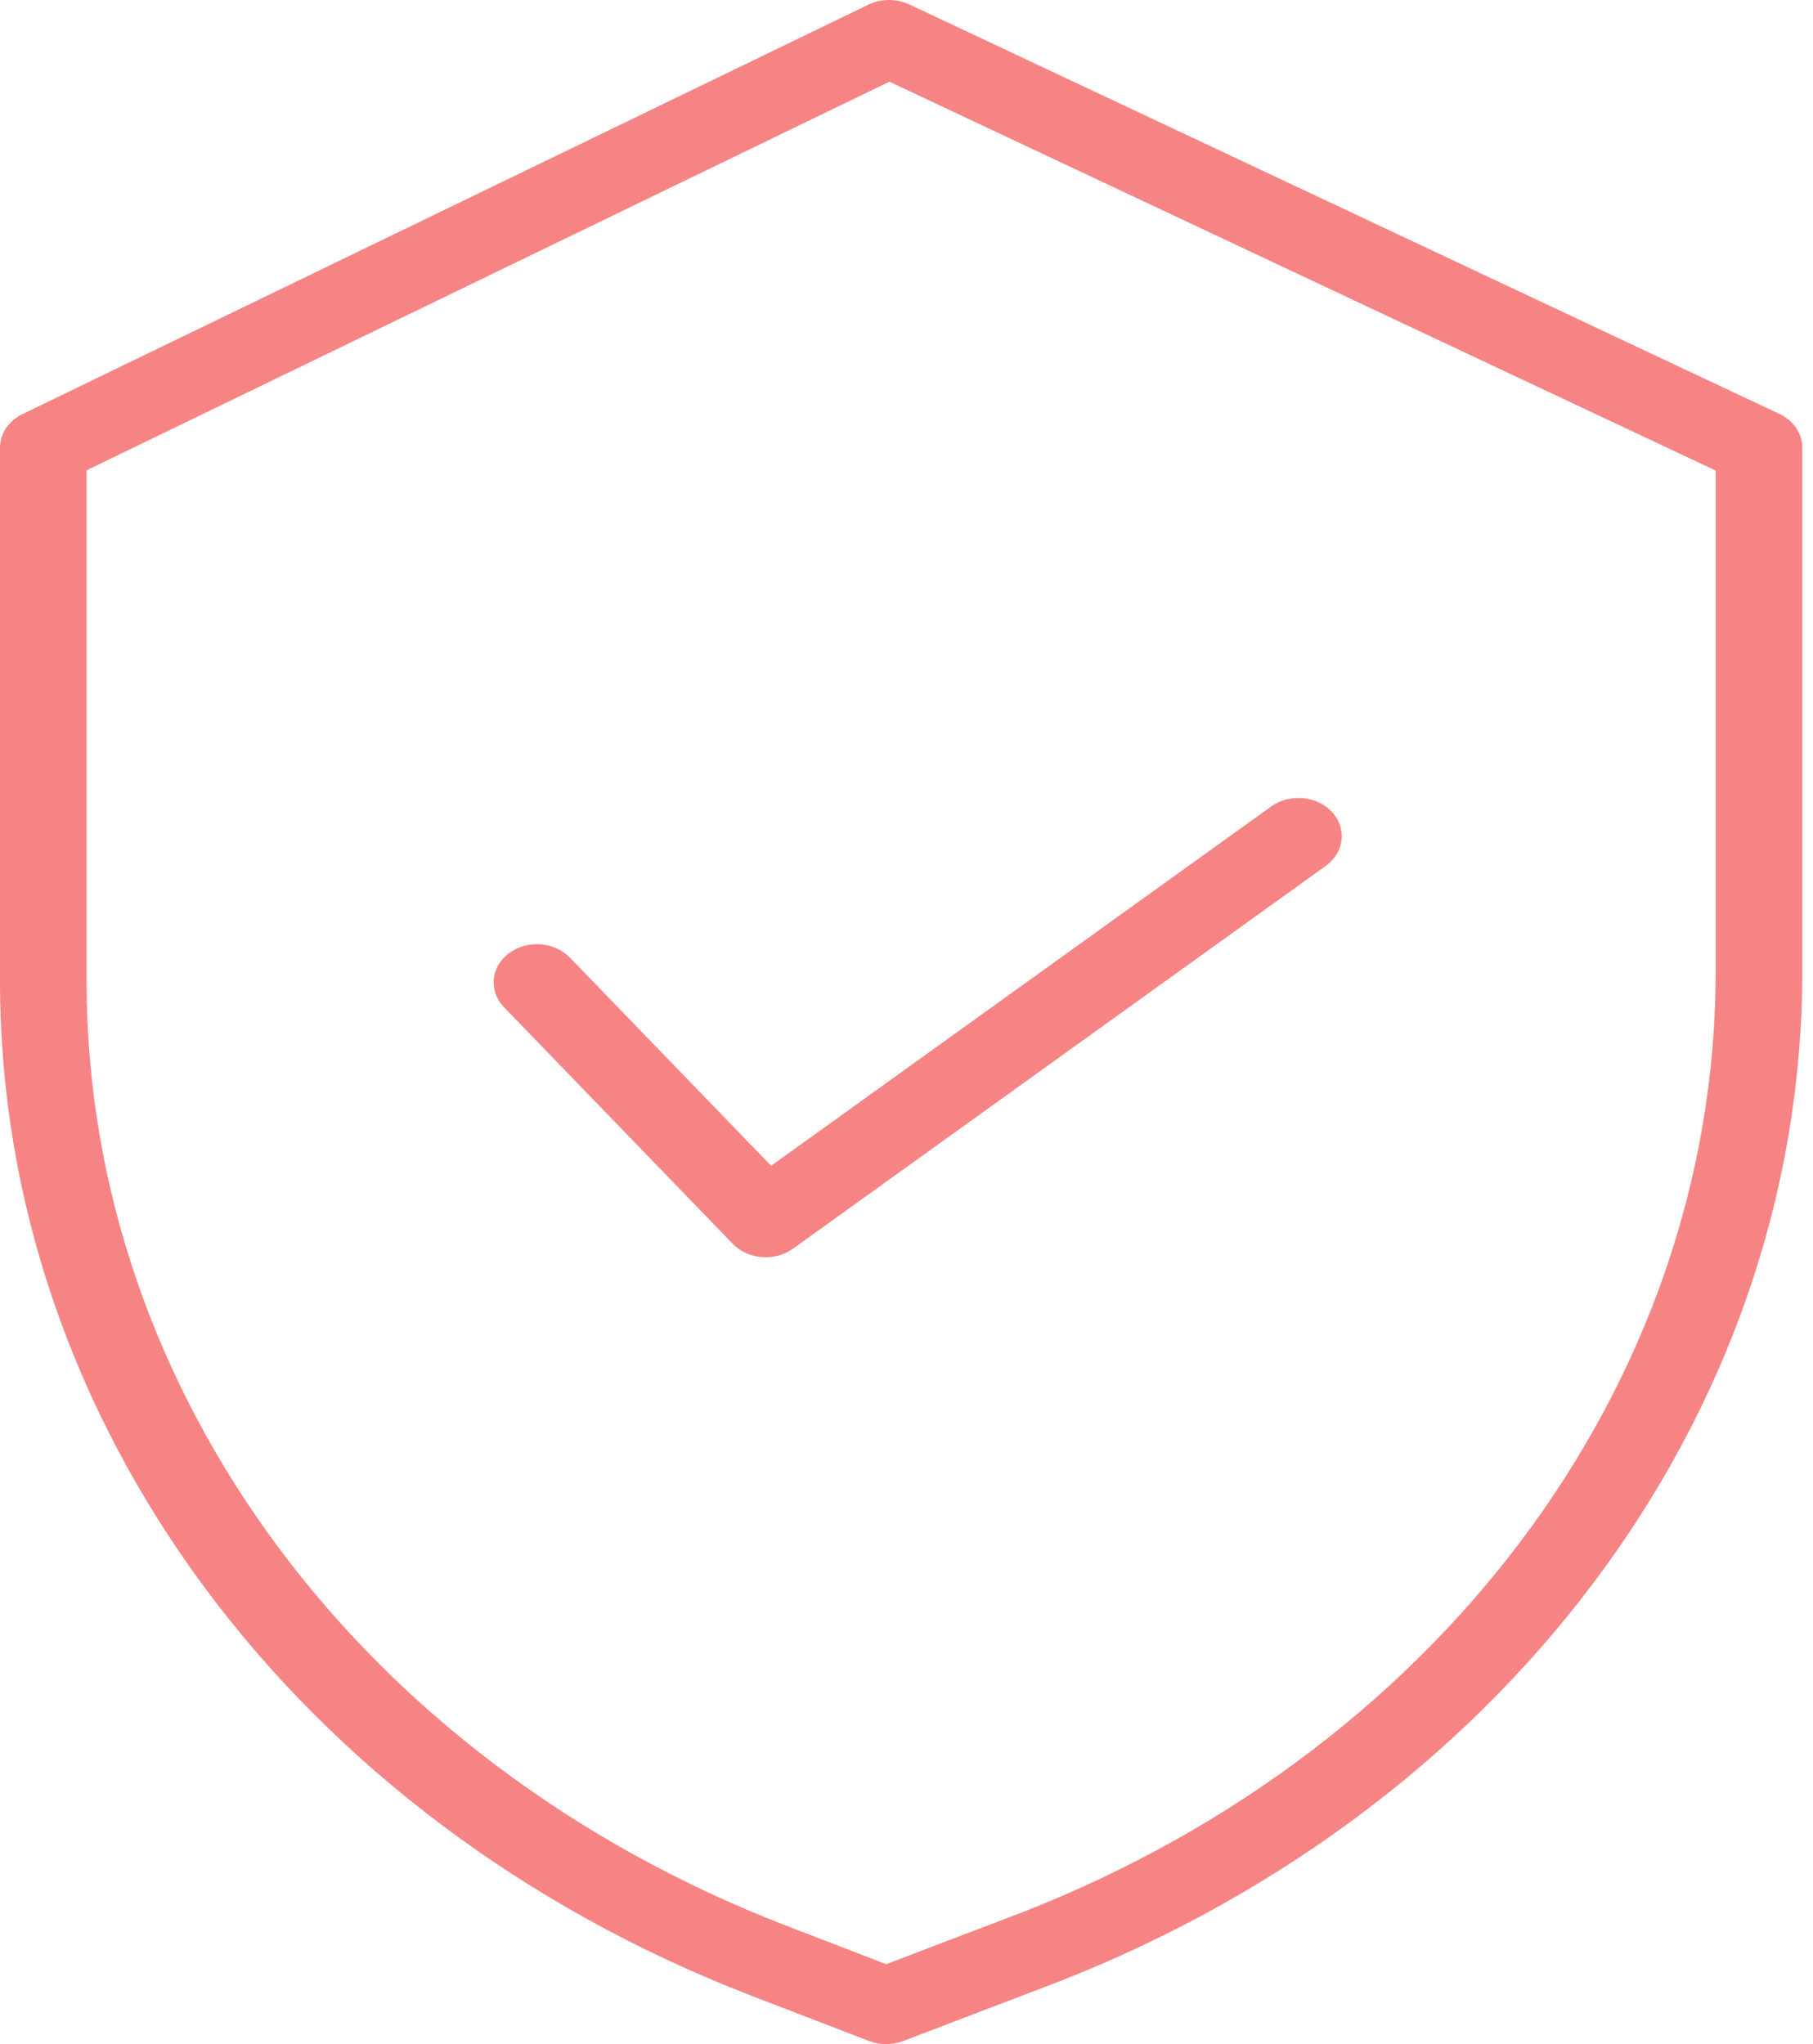 <svg width="47" height="53" viewBox="0 0 47 53" fill="none" xmlns="http://www.w3.org/2000/svg">
<path d="M46.127 10.731L23.577 0.117C23.242 -0.041 22.841 -0.039 22.509 0.122L0.583 10.737C0.223 10.911 0 11.244 0 11.607V25.471C0.013 36.869 7.658 47.18 19.48 51.746L22.523 52.917C22.808 53.027 23.131 53.028 23.416 52.919L26.846 51.61C38.887 47.143 46.721 36.733 46.722 25.196V11.607C46.722 11.24 46.493 10.903 46.127 10.731ZM44.477 25.196C44.474 35.937 37.179 45.629 25.967 49.786L25.959 49.789L22.973 50.928L20.378 49.928C9.374 45.678 2.257 36.081 2.245 25.471V12.194L23.056 2.118L44.477 12.201V25.196Z" fill="#F78484"/>
<path d="M14.773 24.828C14.37 24.412 13.662 24.363 13.19 24.718C12.718 25.074 12.663 25.7 13.066 26.116L18.996 32.251C19.392 32.66 20.085 32.716 20.558 32.376L34.369 22.451C34.85 22.105 34.923 21.48 34.532 21.055C34.141 20.631 33.433 20.566 32.952 20.912L19.991 30.226L14.773 24.828Z" fill="#F78484"/>
</svg>
